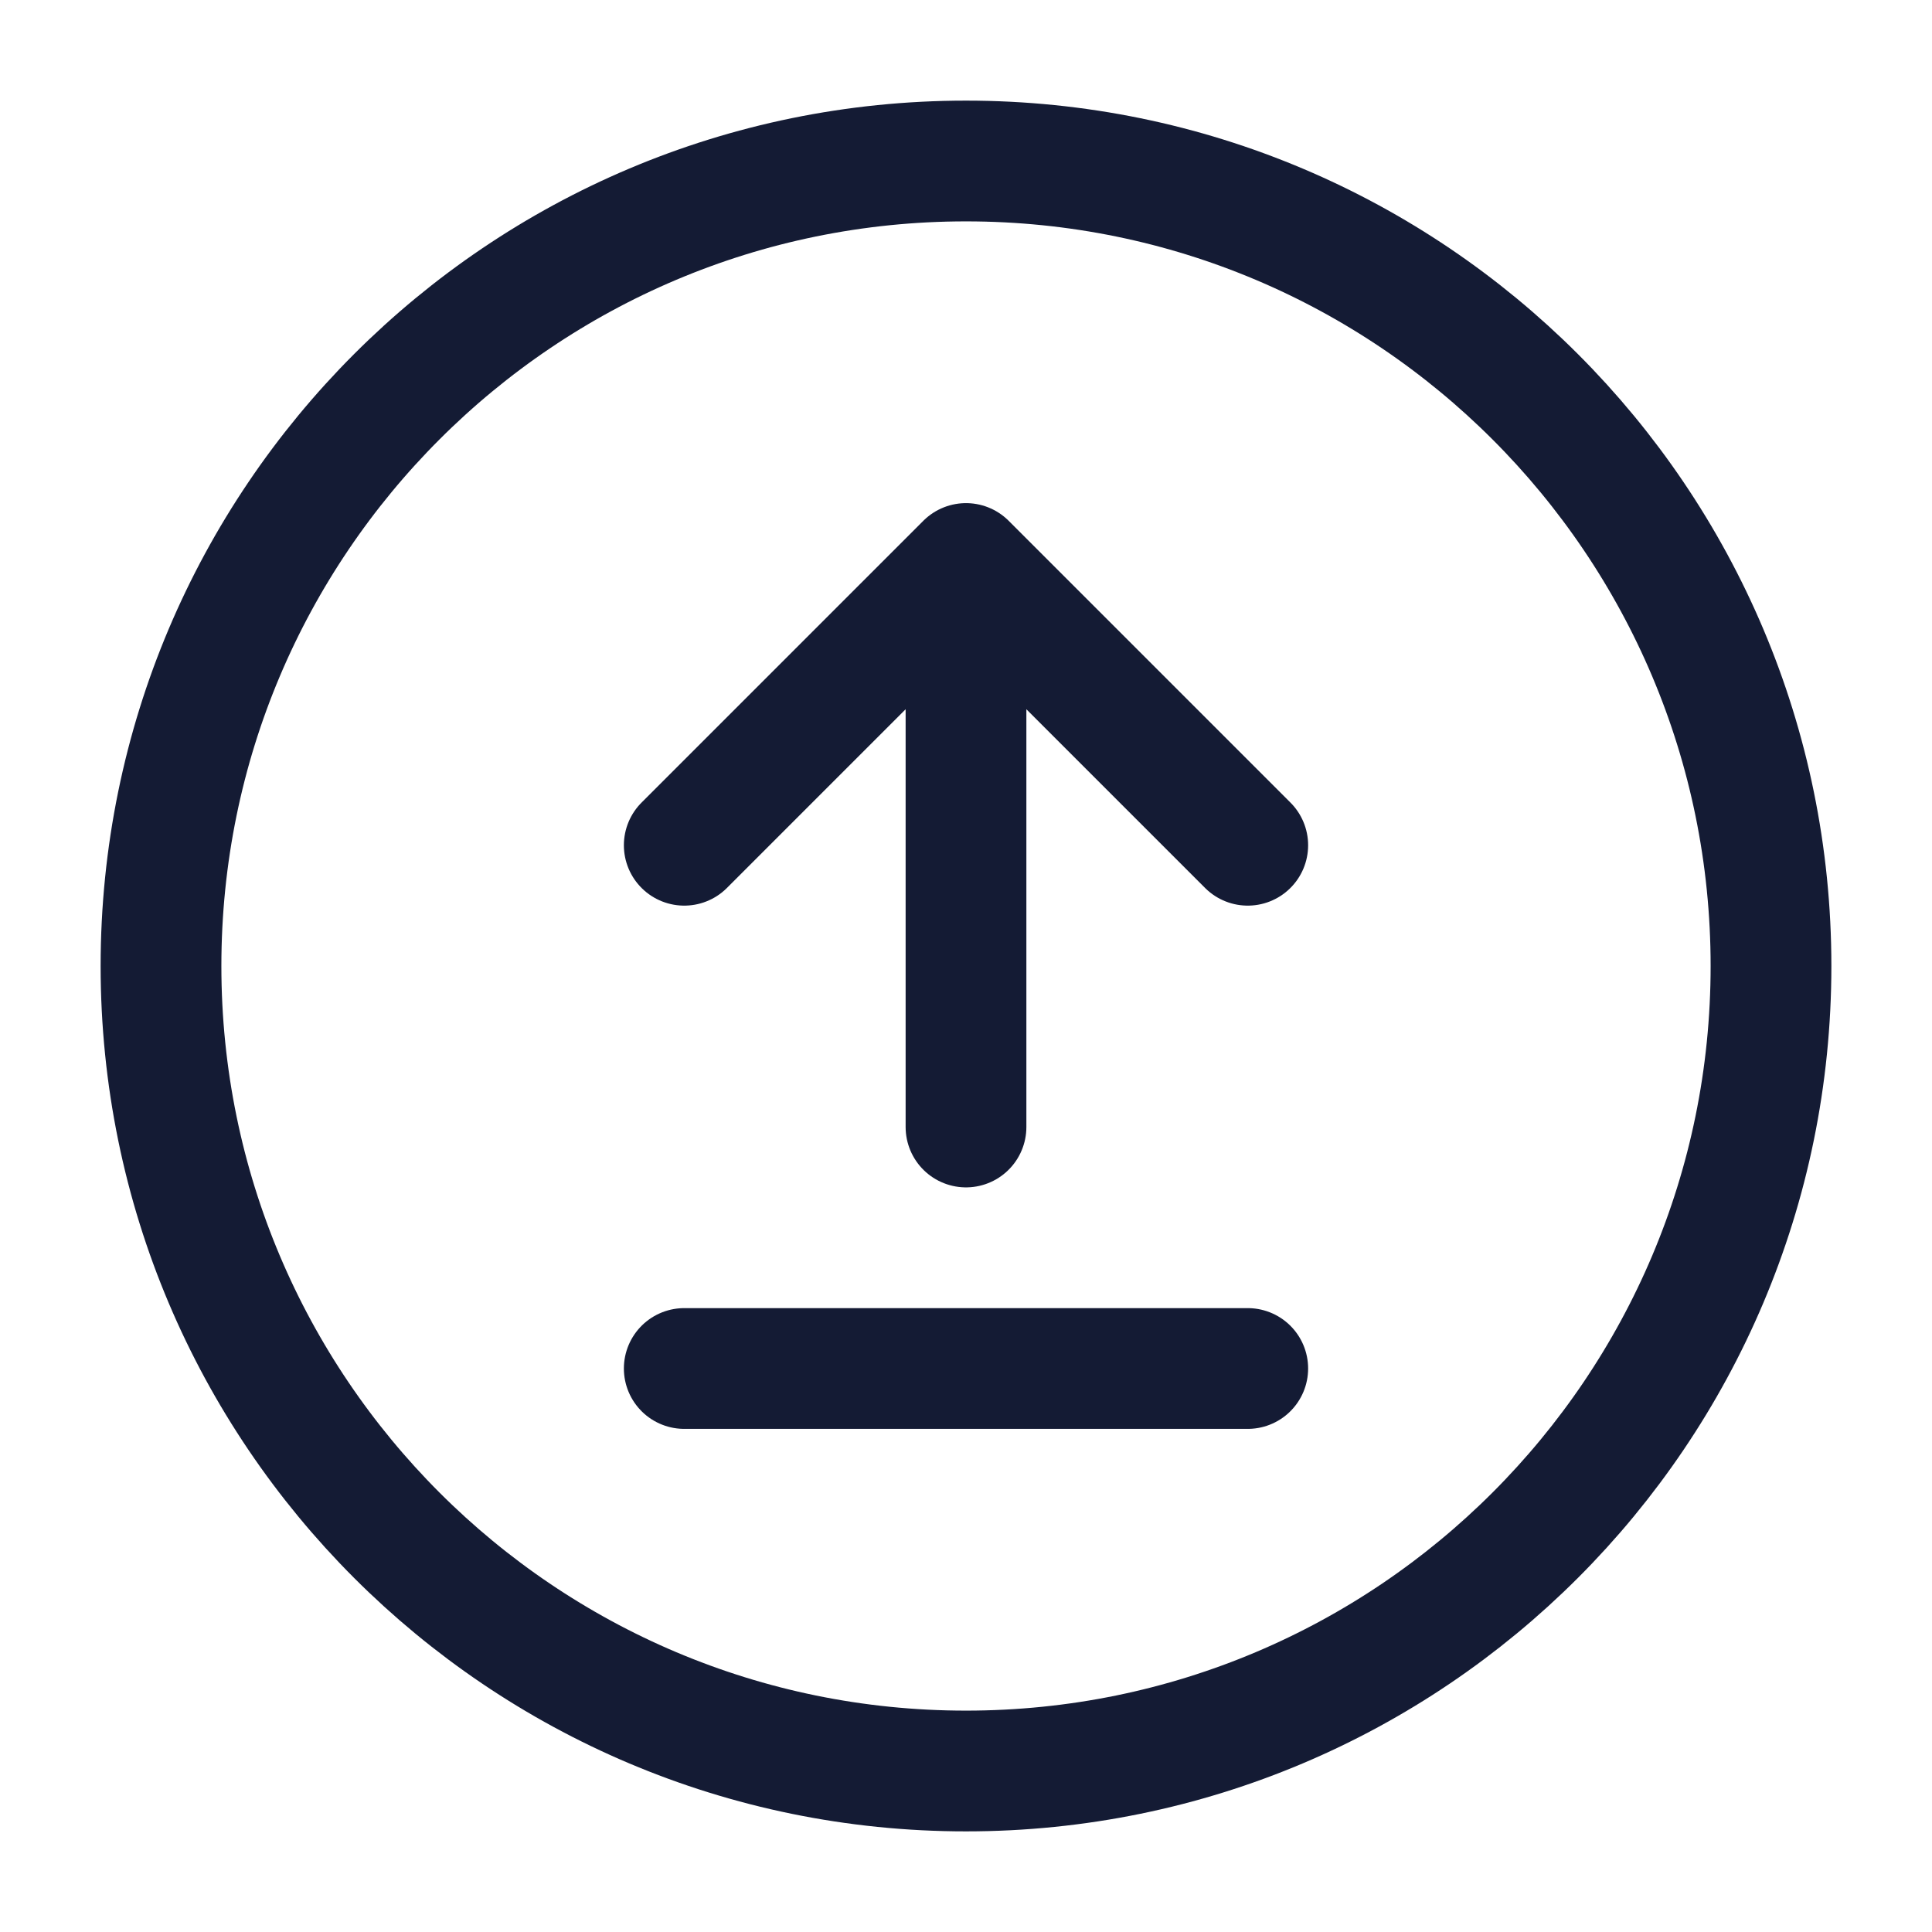 <svg width="24" height="24" viewBox="0 0 24 24" fill="none" xmlns="http://www.w3.org/2000/svg">
<path d="M22 12C22 17.523 17.523 22 12 22C6.477 22 2 17.523 2 12C2 6.477 6.477 2 12 2C17.523 2 22 6.477 22 12Z" stroke="#141B34" stroke-width="1.5" stroke-linecap="round" stroke-linejoin="round"/>
<path d="M8.5 17H15.5M15.5 10.5L12 7L8.5 10.5M12 8V14" stroke="#141B34" stroke-width="1.5" stroke-linecap="round" stroke-linejoin="round"/>
</svg>
